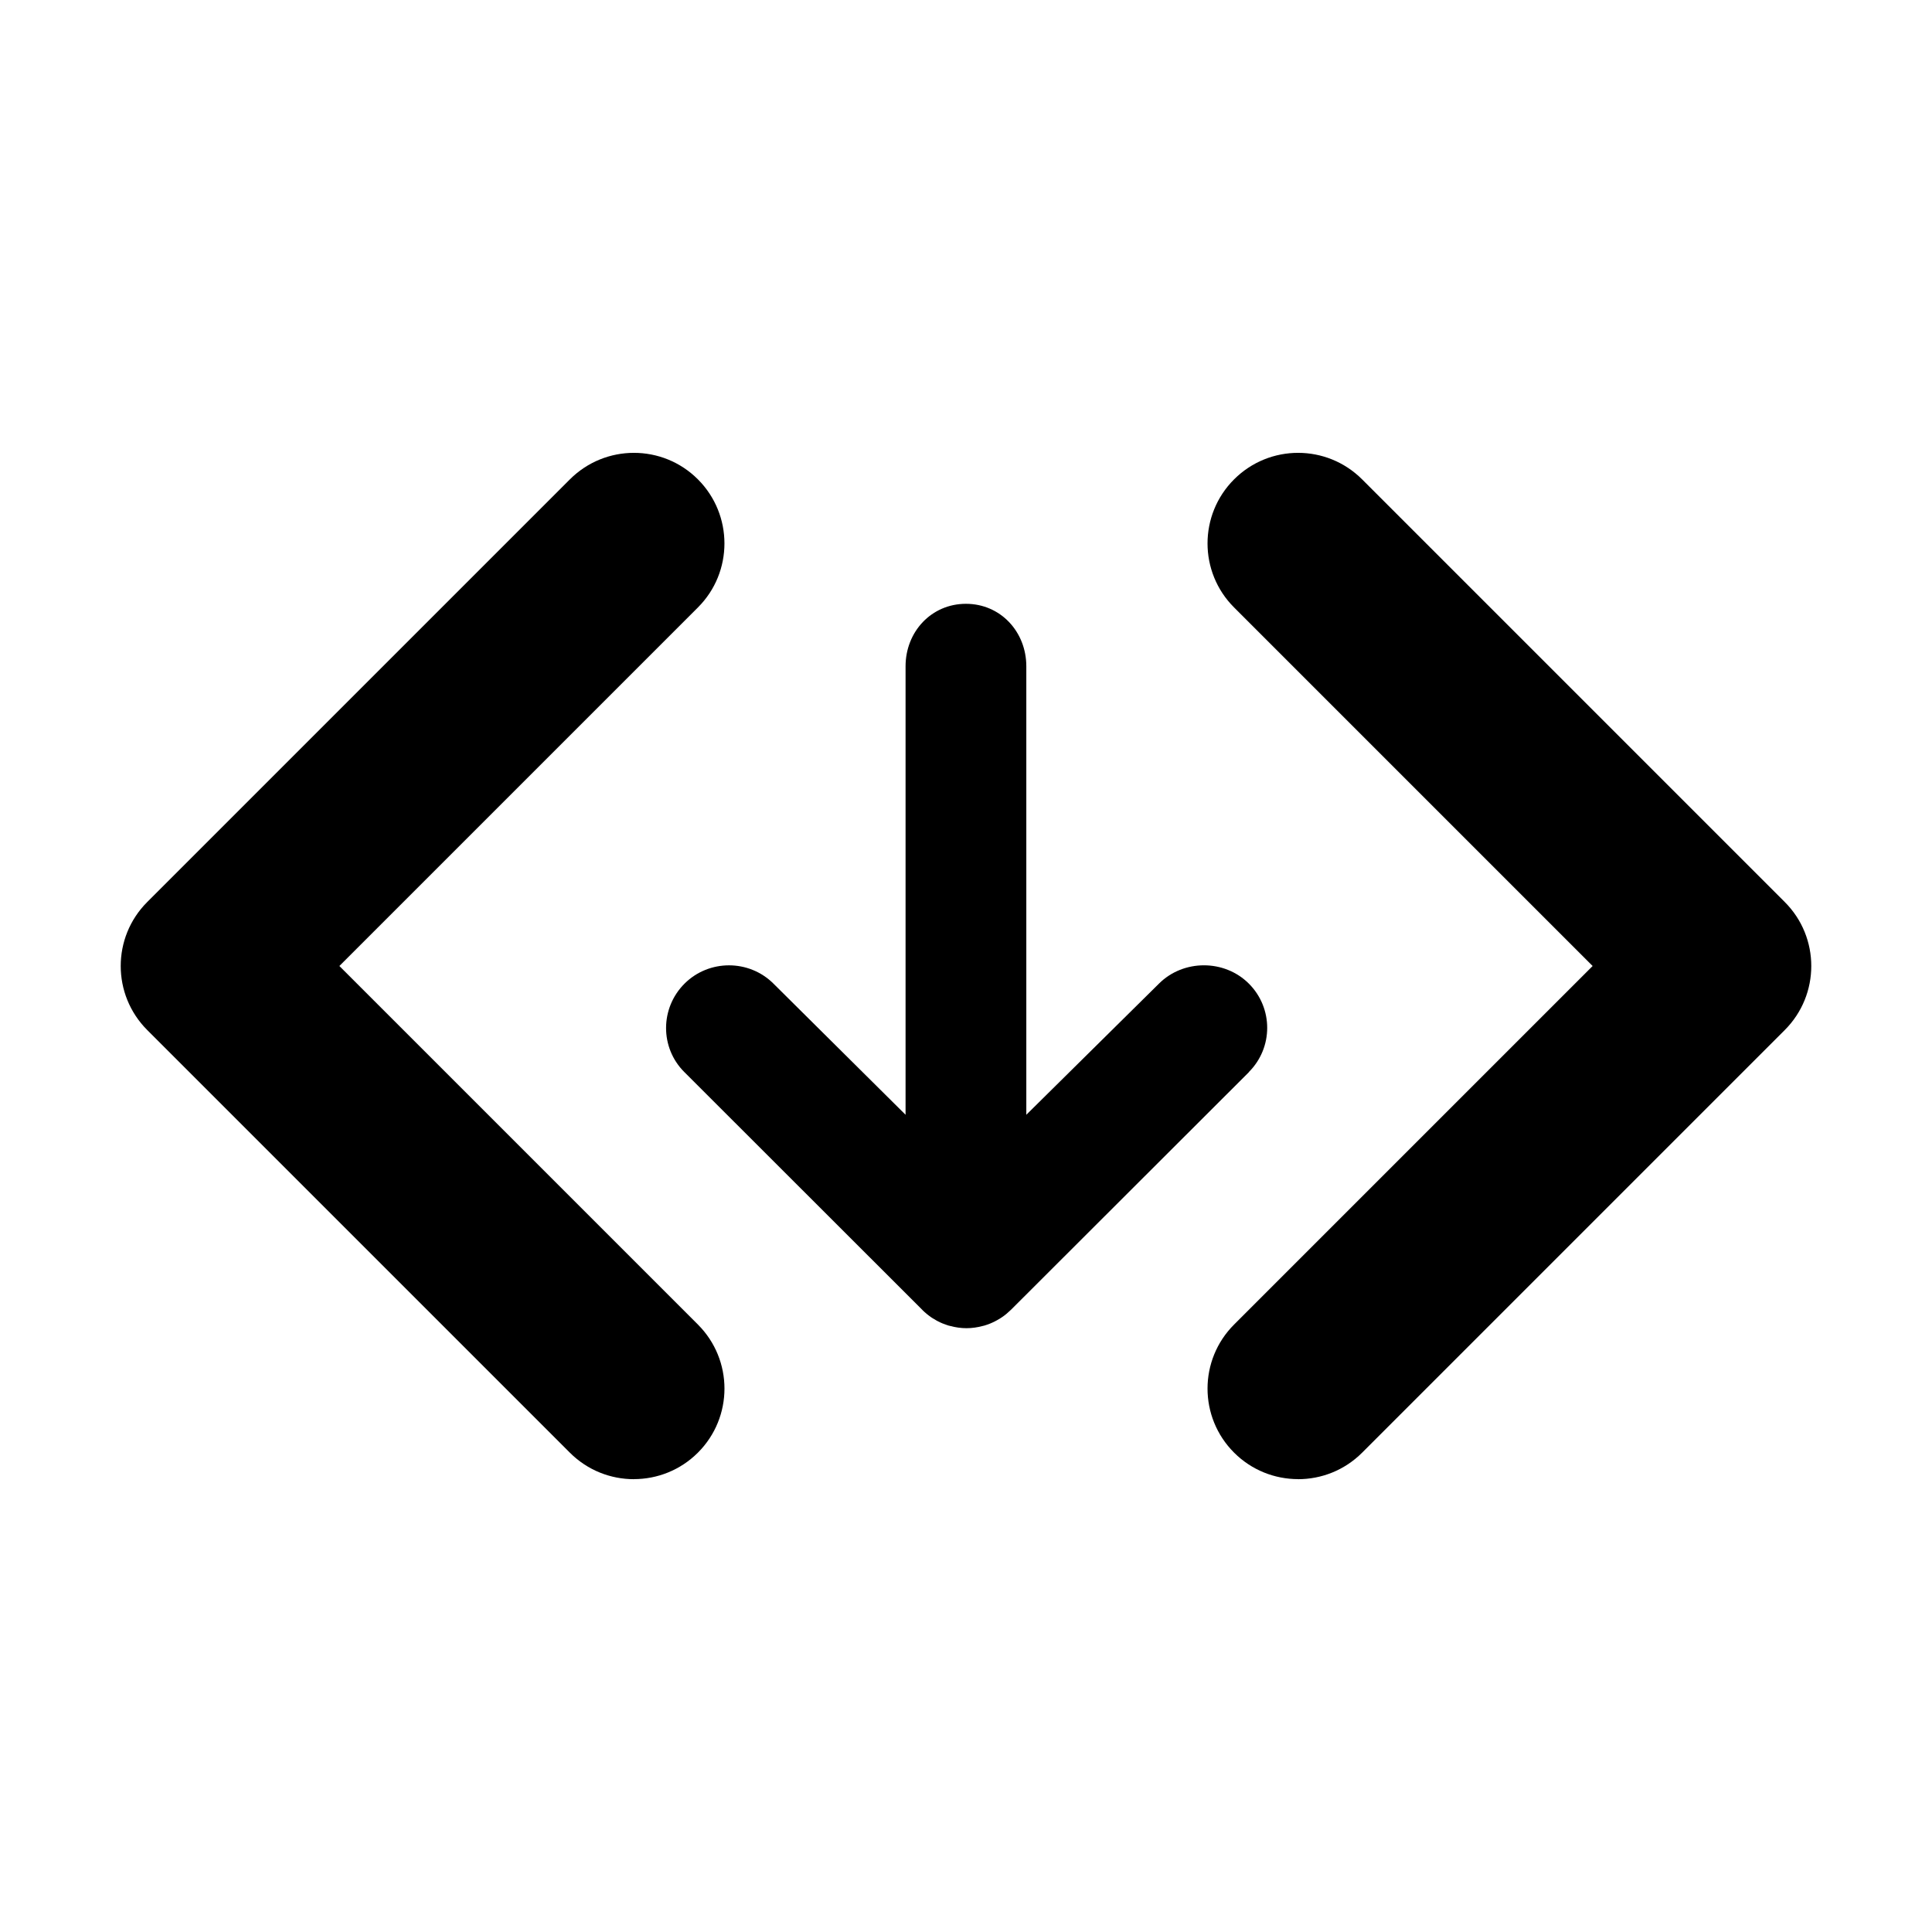 <svg xmlns="http://www.w3.org/2000/svg" viewBox="0 0 32 32">
<path d="M20.685 17.756c0.405-0.404 0.405-1.059 0-1.464s-1.084-0.404-1.489 0l-2.197 2.172v-7.428c0-0.572-0.427-1.035-1-1.035s-1 0.463-1 1.035v7.428l-2.188-2.172c-0.405-0.404-1.068-0.404-1.473 0s-0.409 1.060-0.004 1.464l3.942 3.939c0.001 0.001 0.002 0.002 0.003 0.004 0.045 0.045 0.095 0.085 0.148 0.122 0.006 0.004 0.012 0.008 0.019 0.012 0.020 0.013 0.041 0.025 0.062 0.037 0.007 0.004 0.014 0.008 0.022 0.012 0.026 0.014 0.053 0.026 0.081 0.038 0 0 0 0 0 0 0.025 0.010 0.051 0.019 0.077 0.028 0.007 0.002 0.014 0.005 0.021 0.007 0.009 0.003 0.019 0.005 0.029 0.007 0.089 0.024 0.18 0.037 0.27 0.037s0.181-0.013 0.27-0.037c0.010-0.003 0.020-0.004 0.029-0.007 0.007-0.002 0.014-0.005 0.021-0.007 0.026-0.008 0.052-0.017 0.077-0.028 0-0 0-0 0-0 0.028-0.011 0.054-0.024 0.081-0.038 0.008-0.004 0.015-0.008 0.023-0.012 0.021-0.012 0.041-0.023 0.061-0.036 0.007-0.004 0.014-0.009 0.020-0.013 0.026-0.017 0.050-0.035 0.074-0.055 0-0 0-0 0.001-0 0.025-0.021 0.049-0.043 0.073-0.066 0.002-0.001 0.003-0.003 0.005-0.004l3.944-3.939z"></path>
<path d="M10.5 24.5c-0.384 0-0.768-0.146-1.061-0.439l-7-7c-0.586-0.586-0.586-1.536 0-2.121l7-7c0.586-0.586 1.536-0.586 2.121 0s0.586 1.536 0 2.121l-5.939 5.939 5.939 5.939c0.586 0.586 0.586 1.535 0 2.121-0.293 0.293-0.677 0.439-1.061 0.439z"></path>
<path d="M21.5 24.5c0.384 0 0.768-0.146 1.061-0.439l7-7c0.586-0.586 0.586-1.536 0-2.121l-7-7c-0.586-0.586-1.535-0.586-2.121 0s-0.586 1.536 0 2.121l5.939 5.939-5.939 5.939c-0.586 0.586-0.586 1.535 0 2.121 0.293 0.293 0.677 0.439 1.061 0.439z"></path>
</svg>